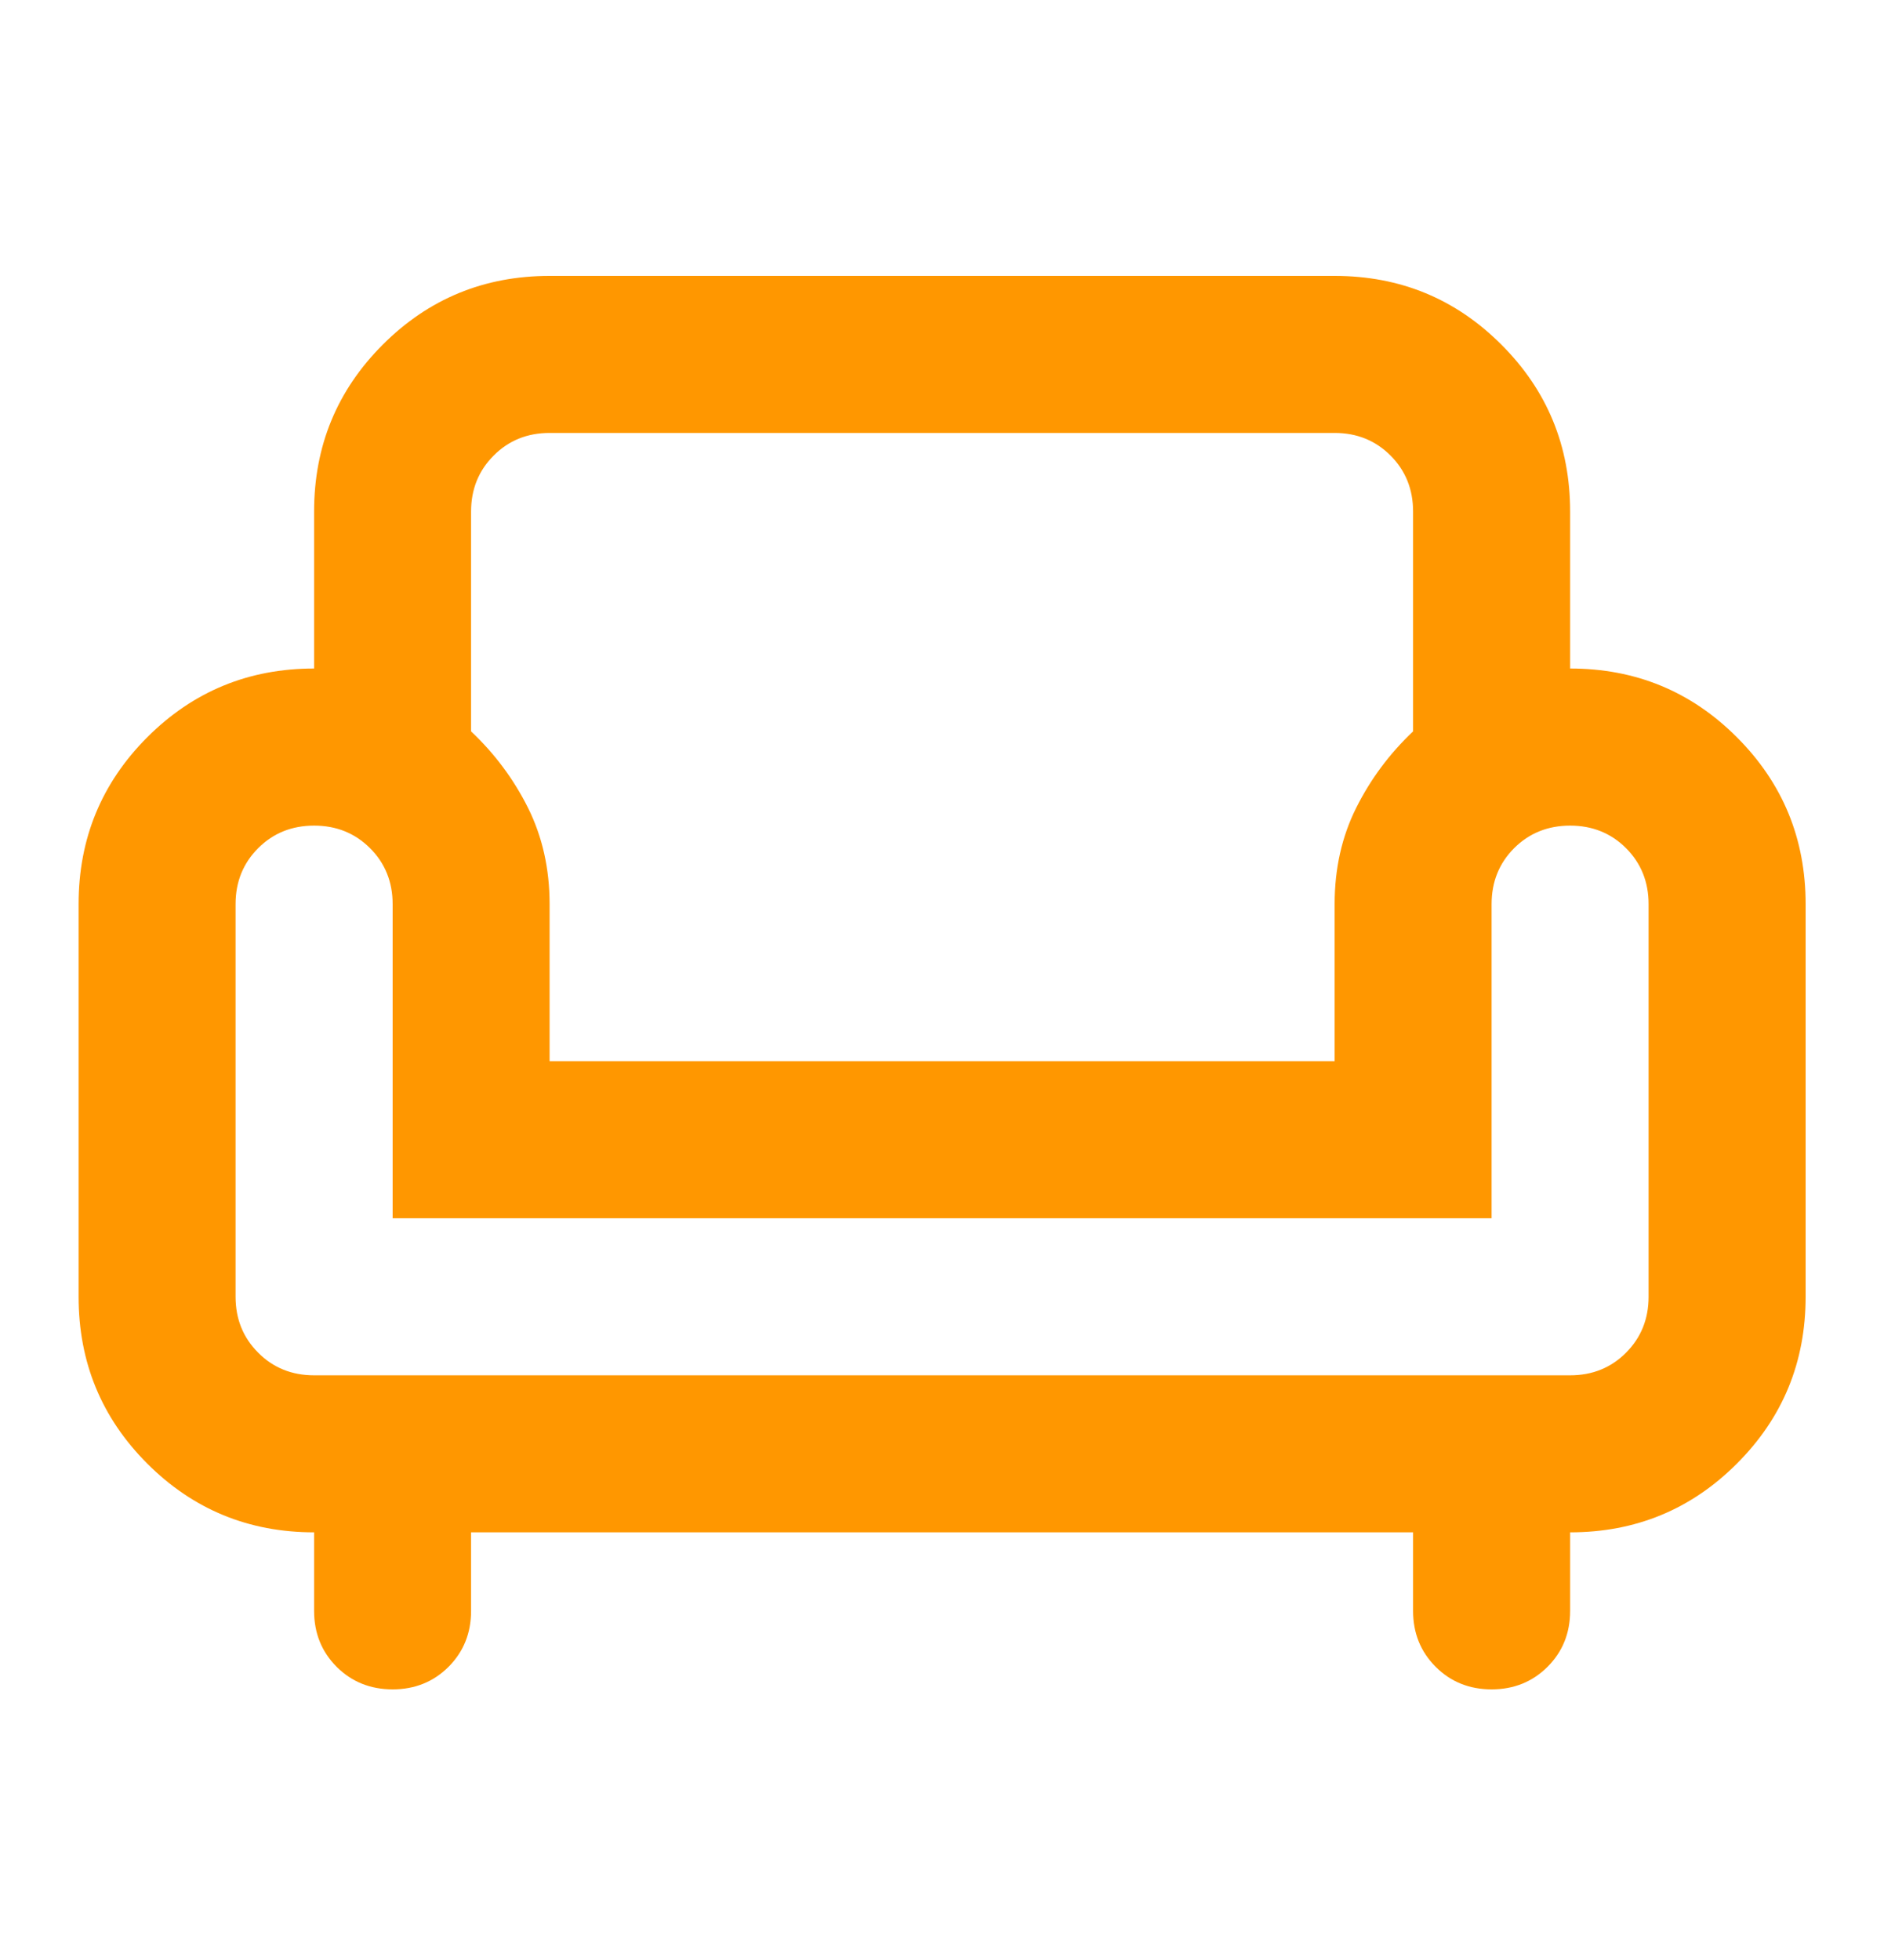 <svg width="25" height="26" viewBox="0 0 25 26" fill="none" xmlns="http://www.w3.org/2000/svg">
<path d="M5.21 22.41C4.915 22.41 4.667 22.31 4.467 22.111C4.268 21.911 4.168 21.664 4.168 21.369V20.327C3.3 20.327 2.562 20.023 1.954 19.415C1.347 18.808 1.043 18.07 1.043 17.202V11.993C1.043 11.125 1.347 10.388 1.954 9.78C2.562 9.172 3.3 8.868 4.168 8.868V6.785C4.168 5.917 4.472 5.179 5.079 4.572C5.687 3.964 6.425 3.66 7.293 3.66H17.71C18.578 3.66 19.316 3.964 19.923 4.572C20.531 5.179 20.835 5.917 20.835 6.785V8.868C21.703 8.868 22.441 9.172 23.048 9.78C23.656 10.388 23.96 11.125 23.96 11.993V17.202C23.96 18.07 23.656 18.808 23.048 19.415C22.441 20.023 21.703 20.327 20.835 20.327V21.369C20.835 21.664 20.735 21.911 20.535 22.111C20.335 22.31 20.088 22.41 19.793 22.41C19.498 22.41 19.25 22.31 19.051 22.111C18.851 21.911 18.751 21.664 18.751 21.369V20.327H6.251V21.369C6.251 21.664 6.151 21.911 5.952 22.111C5.752 22.31 5.505 22.41 5.21 22.41ZM4.168 18.244H20.835C21.13 18.244 21.377 18.144 21.577 17.944C21.776 17.744 21.876 17.497 21.876 17.202V11.993C21.876 11.698 21.776 11.451 21.577 11.251C21.377 11.052 21.13 10.952 20.835 10.952C20.54 10.952 20.292 11.052 20.092 11.251C19.893 11.451 19.793 11.698 19.793 11.993V16.16H5.21V11.993C5.21 11.698 5.11 11.451 4.91 11.251C4.71 11.052 4.463 10.952 4.168 10.952C3.873 10.952 3.625 11.052 3.426 11.251C3.226 11.451 3.126 11.698 3.126 11.993V17.202C3.126 17.497 3.226 17.744 3.426 17.944C3.625 18.144 3.873 18.244 4.168 18.244ZM7.293 14.077H17.71V11.993C17.71 11.525 17.805 11.099 17.996 10.717C18.187 10.335 18.439 9.997 18.751 9.702V6.785C18.751 6.49 18.651 6.243 18.452 6.043C18.252 5.843 18.005 5.743 17.71 5.743H7.293C6.998 5.743 6.75 5.843 6.551 6.043C6.351 6.243 6.251 6.49 6.251 6.785V9.702C6.564 9.997 6.816 10.335 7.007 10.717C7.197 11.099 7.293 11.525 7.293 11.993V14.077Z" fill="#FF9700"/>
</svg>
